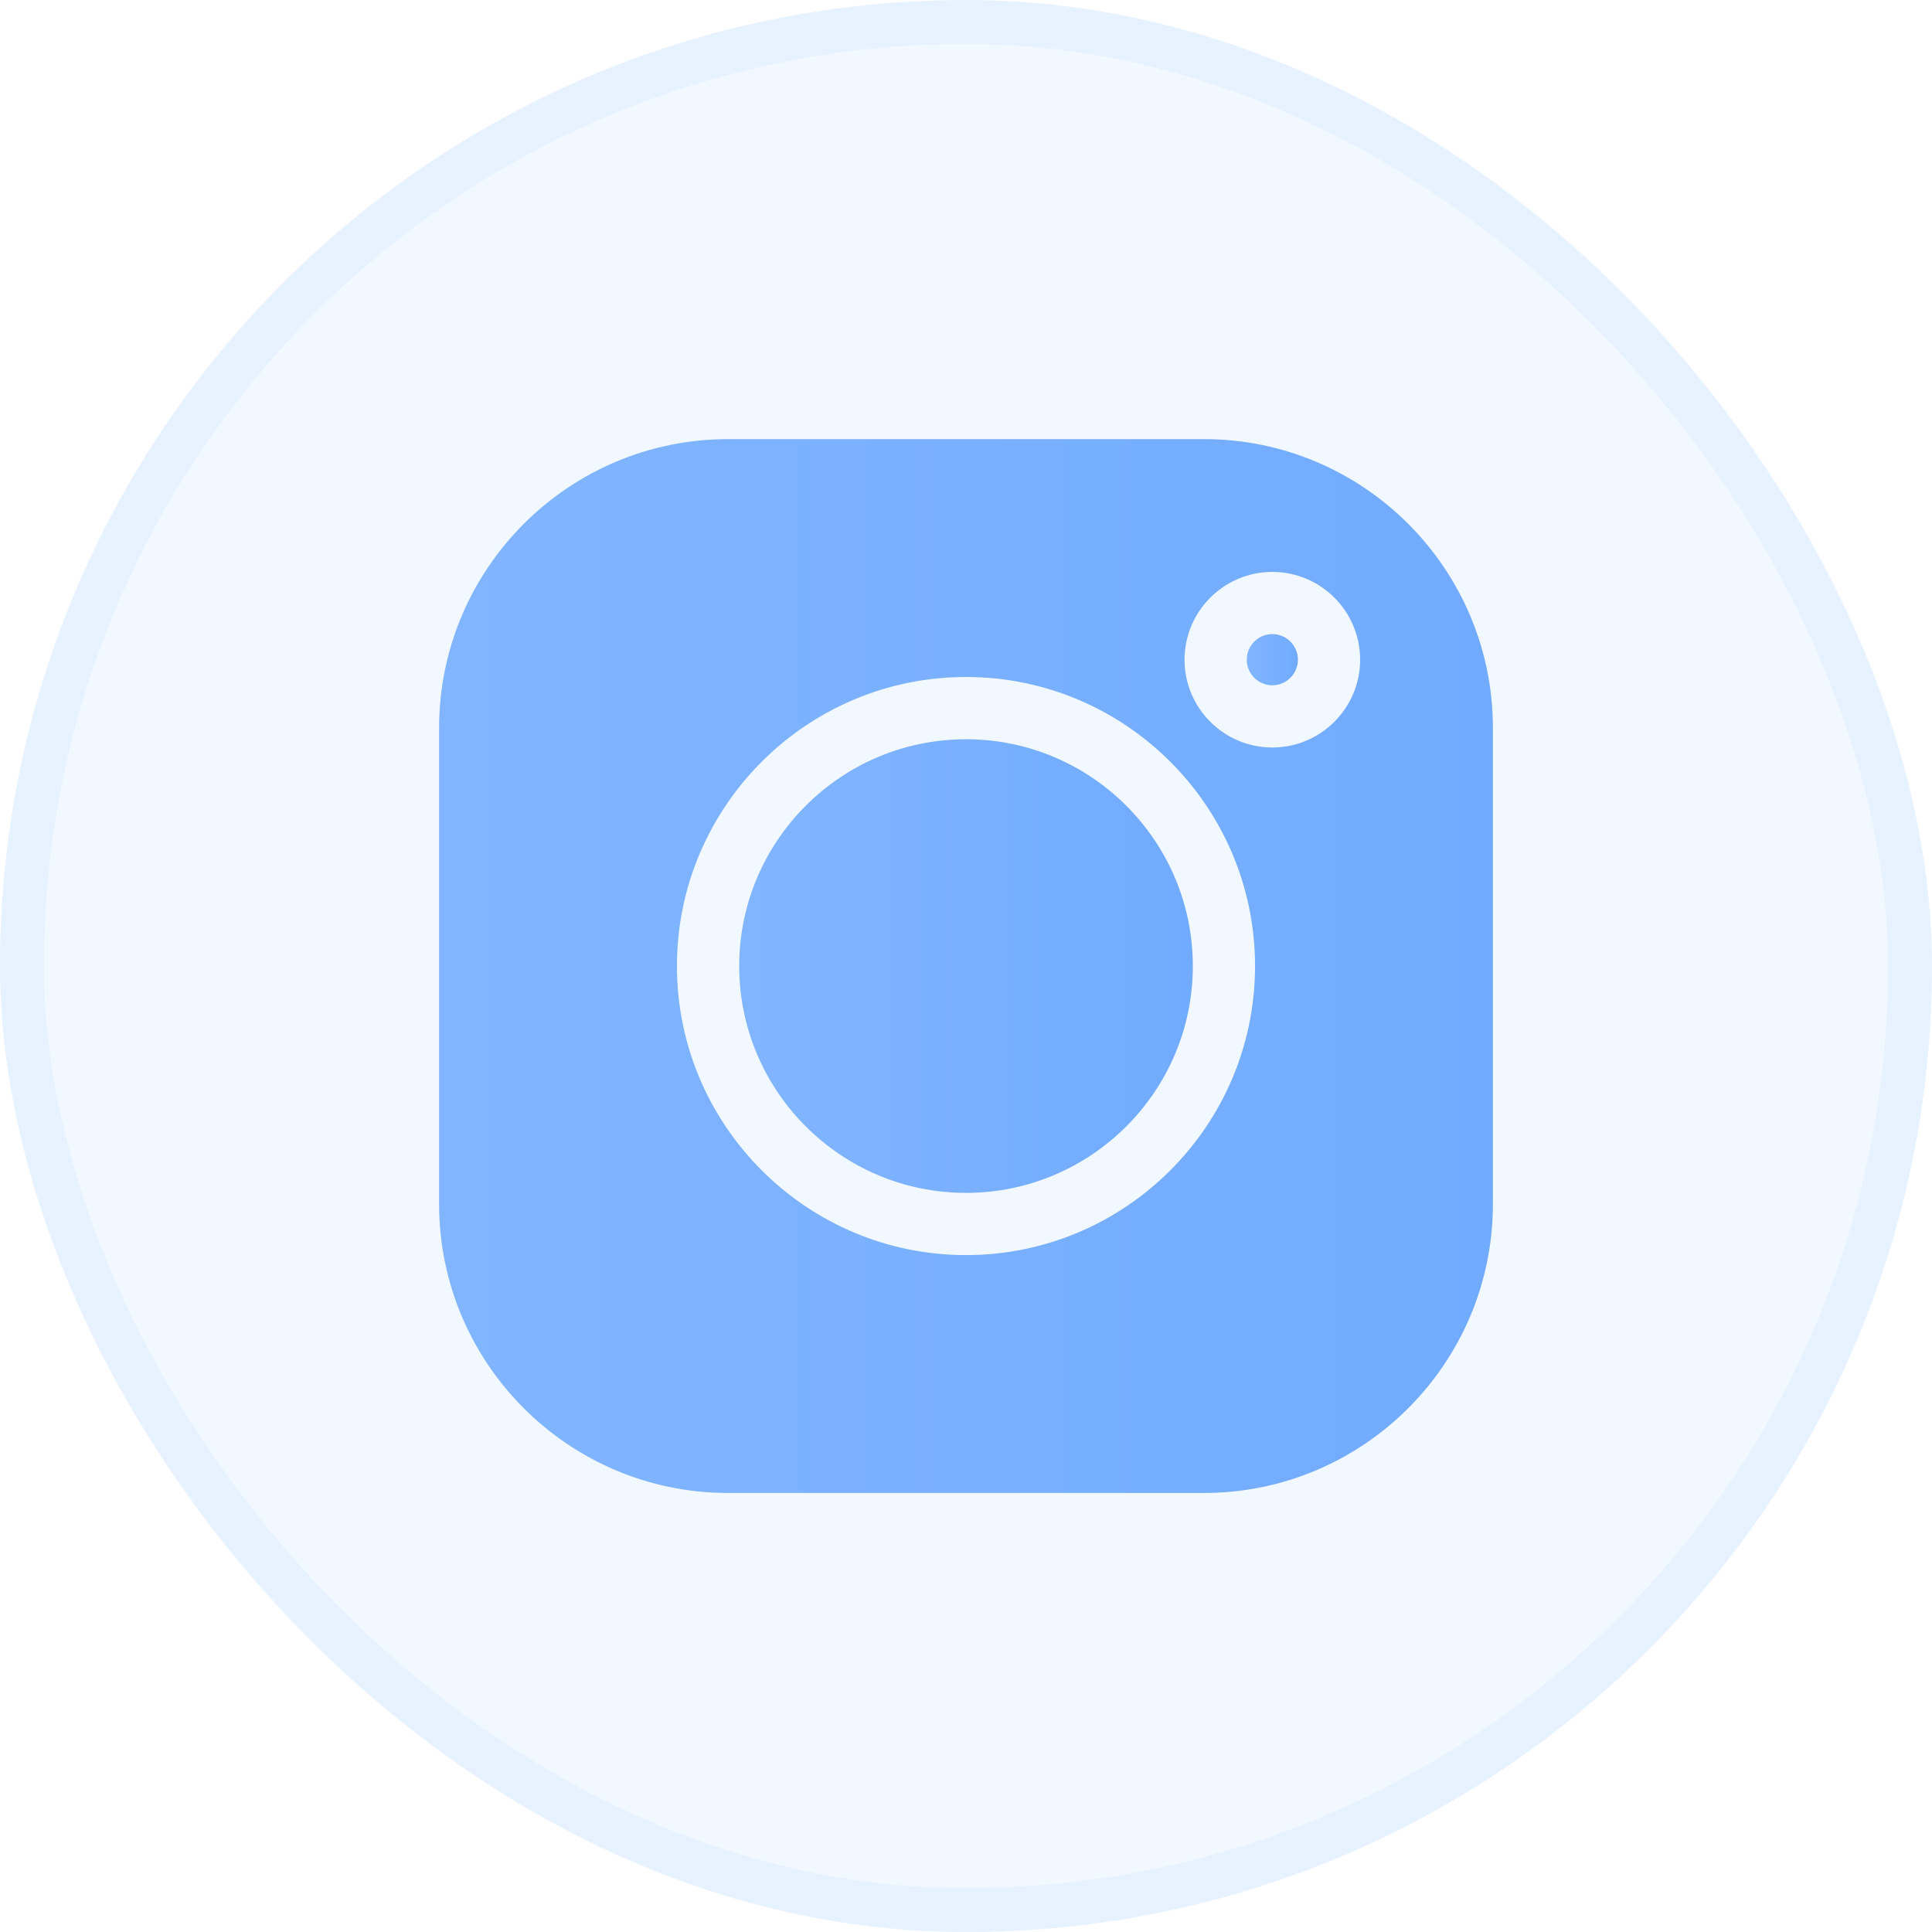 <svg width="44" height="44" viewBox="0 0 44 44" fill="none" xmlns="http://www.w3.org/2000/svg">
<rect y="0.001" width="44" height="44" rx="22" fill="#81B5FF" fill-opacity="0.1"/>
<rect x="0.5" y="0.501" width="43" height="43" rx="21.5" stroke="#81B5FF" stroke-opacity="0.1"/>
<g clip-path="url(#clip0_2736_800)">
<path d="M28.976 14.441C28.655 14.441 28.394 14.703 28.394 15.024C28.394 15.345 28.655 15.607 28.976 15.607C29.297 15.607 29.559 15.345 29.559 15.024C29.559 14.703 29.297 14.441 28.976 14.441Z" fill="url(#paint0_linear_2736_800)"/>
<path d="M22 16.836C19.152 16.836 16.835 19.153 16.835 22.001C16.835 24.85 19.152 27.167 22 27.167C24.849 27.167 27.166 24.85 27.166 22.001C27.166 19.153 24.849 16.836 22 16.836Z" fill="url(#paint1_linear_2736_800)"/>
<path d="M27.421 10.001H16.579C12.951 10.001 10 12.952 10 16.58V27.422C10 31.05 12.951 34.001 16.579 34.001H27.421C31.049 34.001 34 31.049 34 27.422V16.58C34 12.952 31.049 10.001 27.421 10.001ZM22 28.584C18.37 28.584 15.417 25.631 15.417 22.001C15.417 18.371 18.37 15.418 22 15.418C25.63 15.418 28.583 18.371 28.583 22.001C28.583 25.631 25.63 28.584 22 28.584ZM28.977 17.024C27.874 17.024 26.977 16.127 26.977 15.025C26.977 13.922 27.874 13.025 28.977 13.025C30.079 13.025 30.976 13.922 30.976 15.024C30.976 16.127 30.079 17.024 28.977 17.024Z" fill="url(#paint2_linear_2736_800)"/>
</g>
<defs>
<linearGradient id="paint0_linear_2736_800" x1="28.394" y1="15.024" x2="29.559" y2="15.024" gradientUnits="userSpaceOnUse">
<stop stop-color="#81B5FF"/>
<stop offset="1" stop-color="#71ABFF"/>
</linearGradient>
<linearGradient id="paint1_linear_2736_800" x1="16.835" y1="22.001" x2="27.166" y2="22.001" gradientUnits="userSpaceOnUse">
<stop stop-color="#81B5FF"/>
<stop offset="1" stop-color="#71ABFF"/>
</linearGradient>
<linearGradient id="paint2_linear_2736_800" x1="10" y1="22.001" x2="34" y2="22.001" gradientUnits="userSpaceOnUse">
<stop stop-color="#81B5FF"/>
<stop offset="1" stop-color="#71ABFF"/>
</linearGradient>
<clipPath id="clip0_2736_800">
<rect width="24" height="24" fill="white" transform="translate(10 10.001)"/>
</clipPath>
</defs>
</svg>
